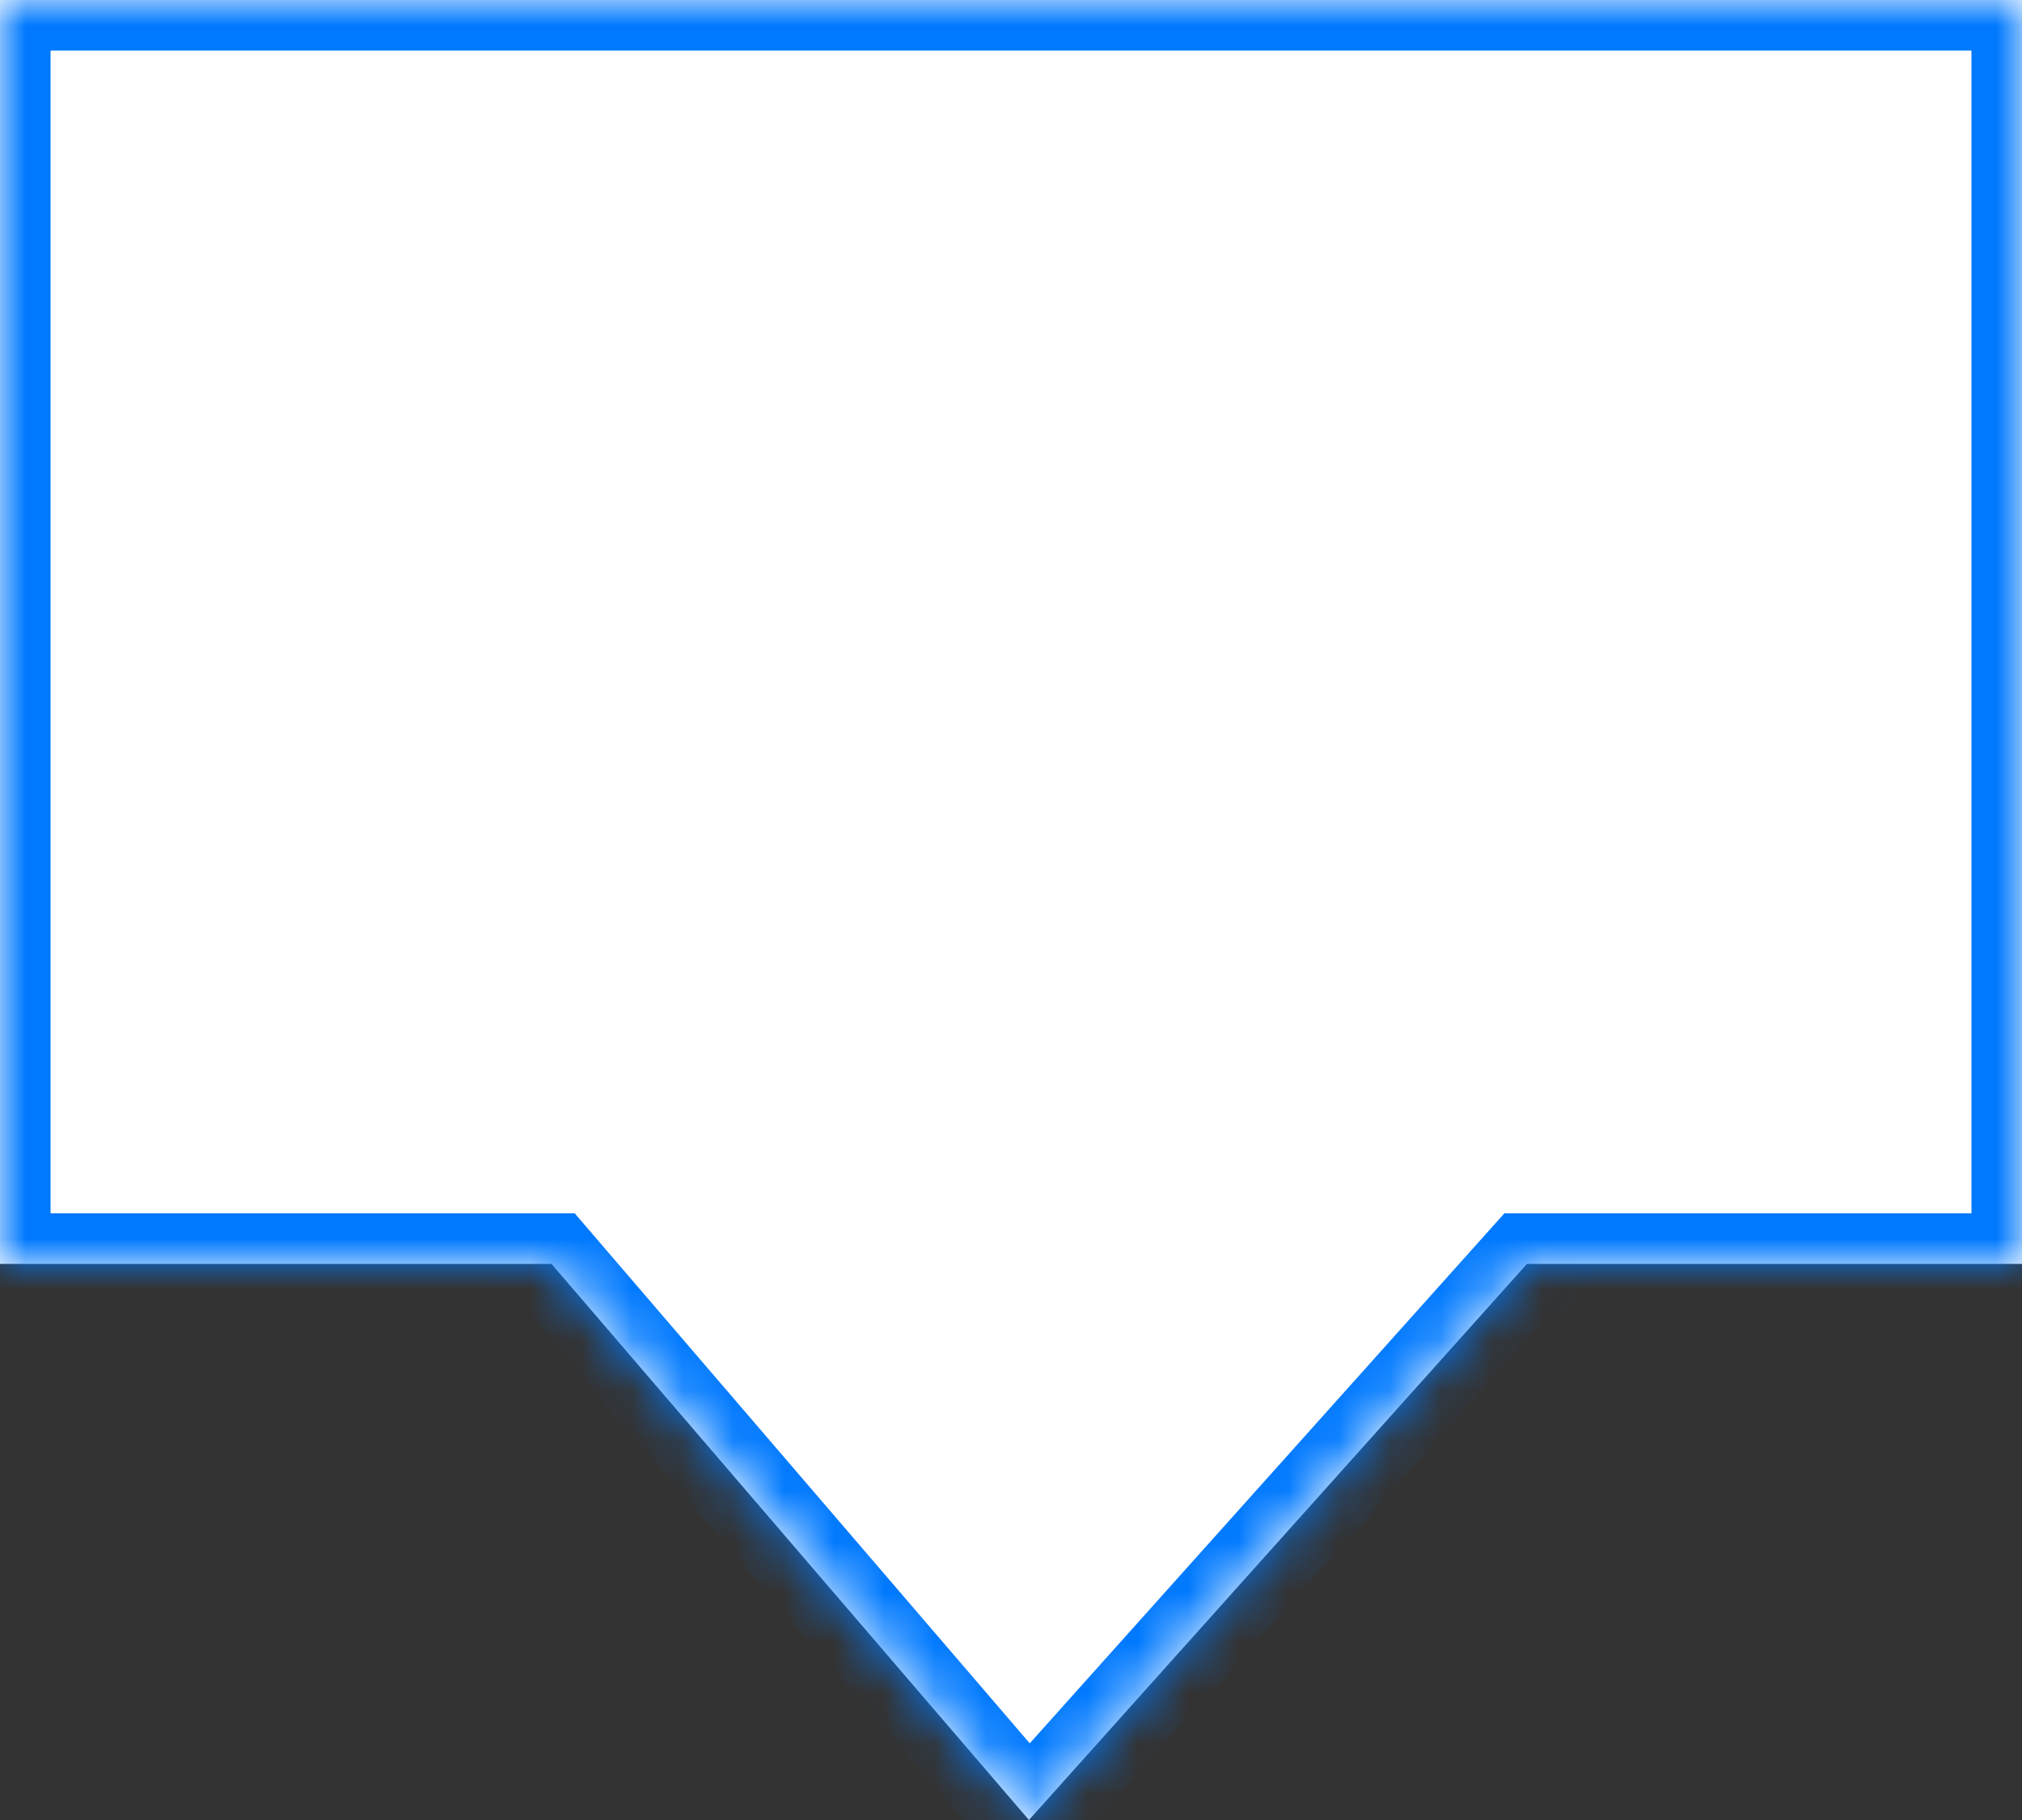 <svg xmlns="http://www.w3.org/2000/svg" xmlns:xlink="http://www.w3.org/1999/xlink" width="40" height="36" version="1.1"><rect width="100%" height="100%" fill="#333333" stroke="none"/><defs><mask id="clip1604" fill="#fff"><path fill-rule="evenodd" d="M 40 25 L 30.207 25 L 20.355 36 L 10.91 25 L 0 25 L 0 0 L 40 0 L 40 25 Z"/></mask></defs><g><path fill="#fff" fill-rule="nonzero" stroke="none" d="M 40 25 L 30.207 25 L 20.355 36 L 10.91 25 L 0 25 L 0 0 L 40 0 L 40 25 Z" transform="matrix(1 0 0 1 -150 -2709 ) matrix(1 0 0 1 150 2709 )"/><path fill="none" stroke="#0079fe" stroke-width="2" d="M 40 25 L 30.207 25 L 20.355 36 L 10.91 25 L 0 25 L 0 0 L 40 0 L 40 25 Z" mask="url(#clip1604)" transform="matrix(1 0 0 1 -150 -2709 ) matrix(1 0 0 1 150 2709 )"/></g></svg>
